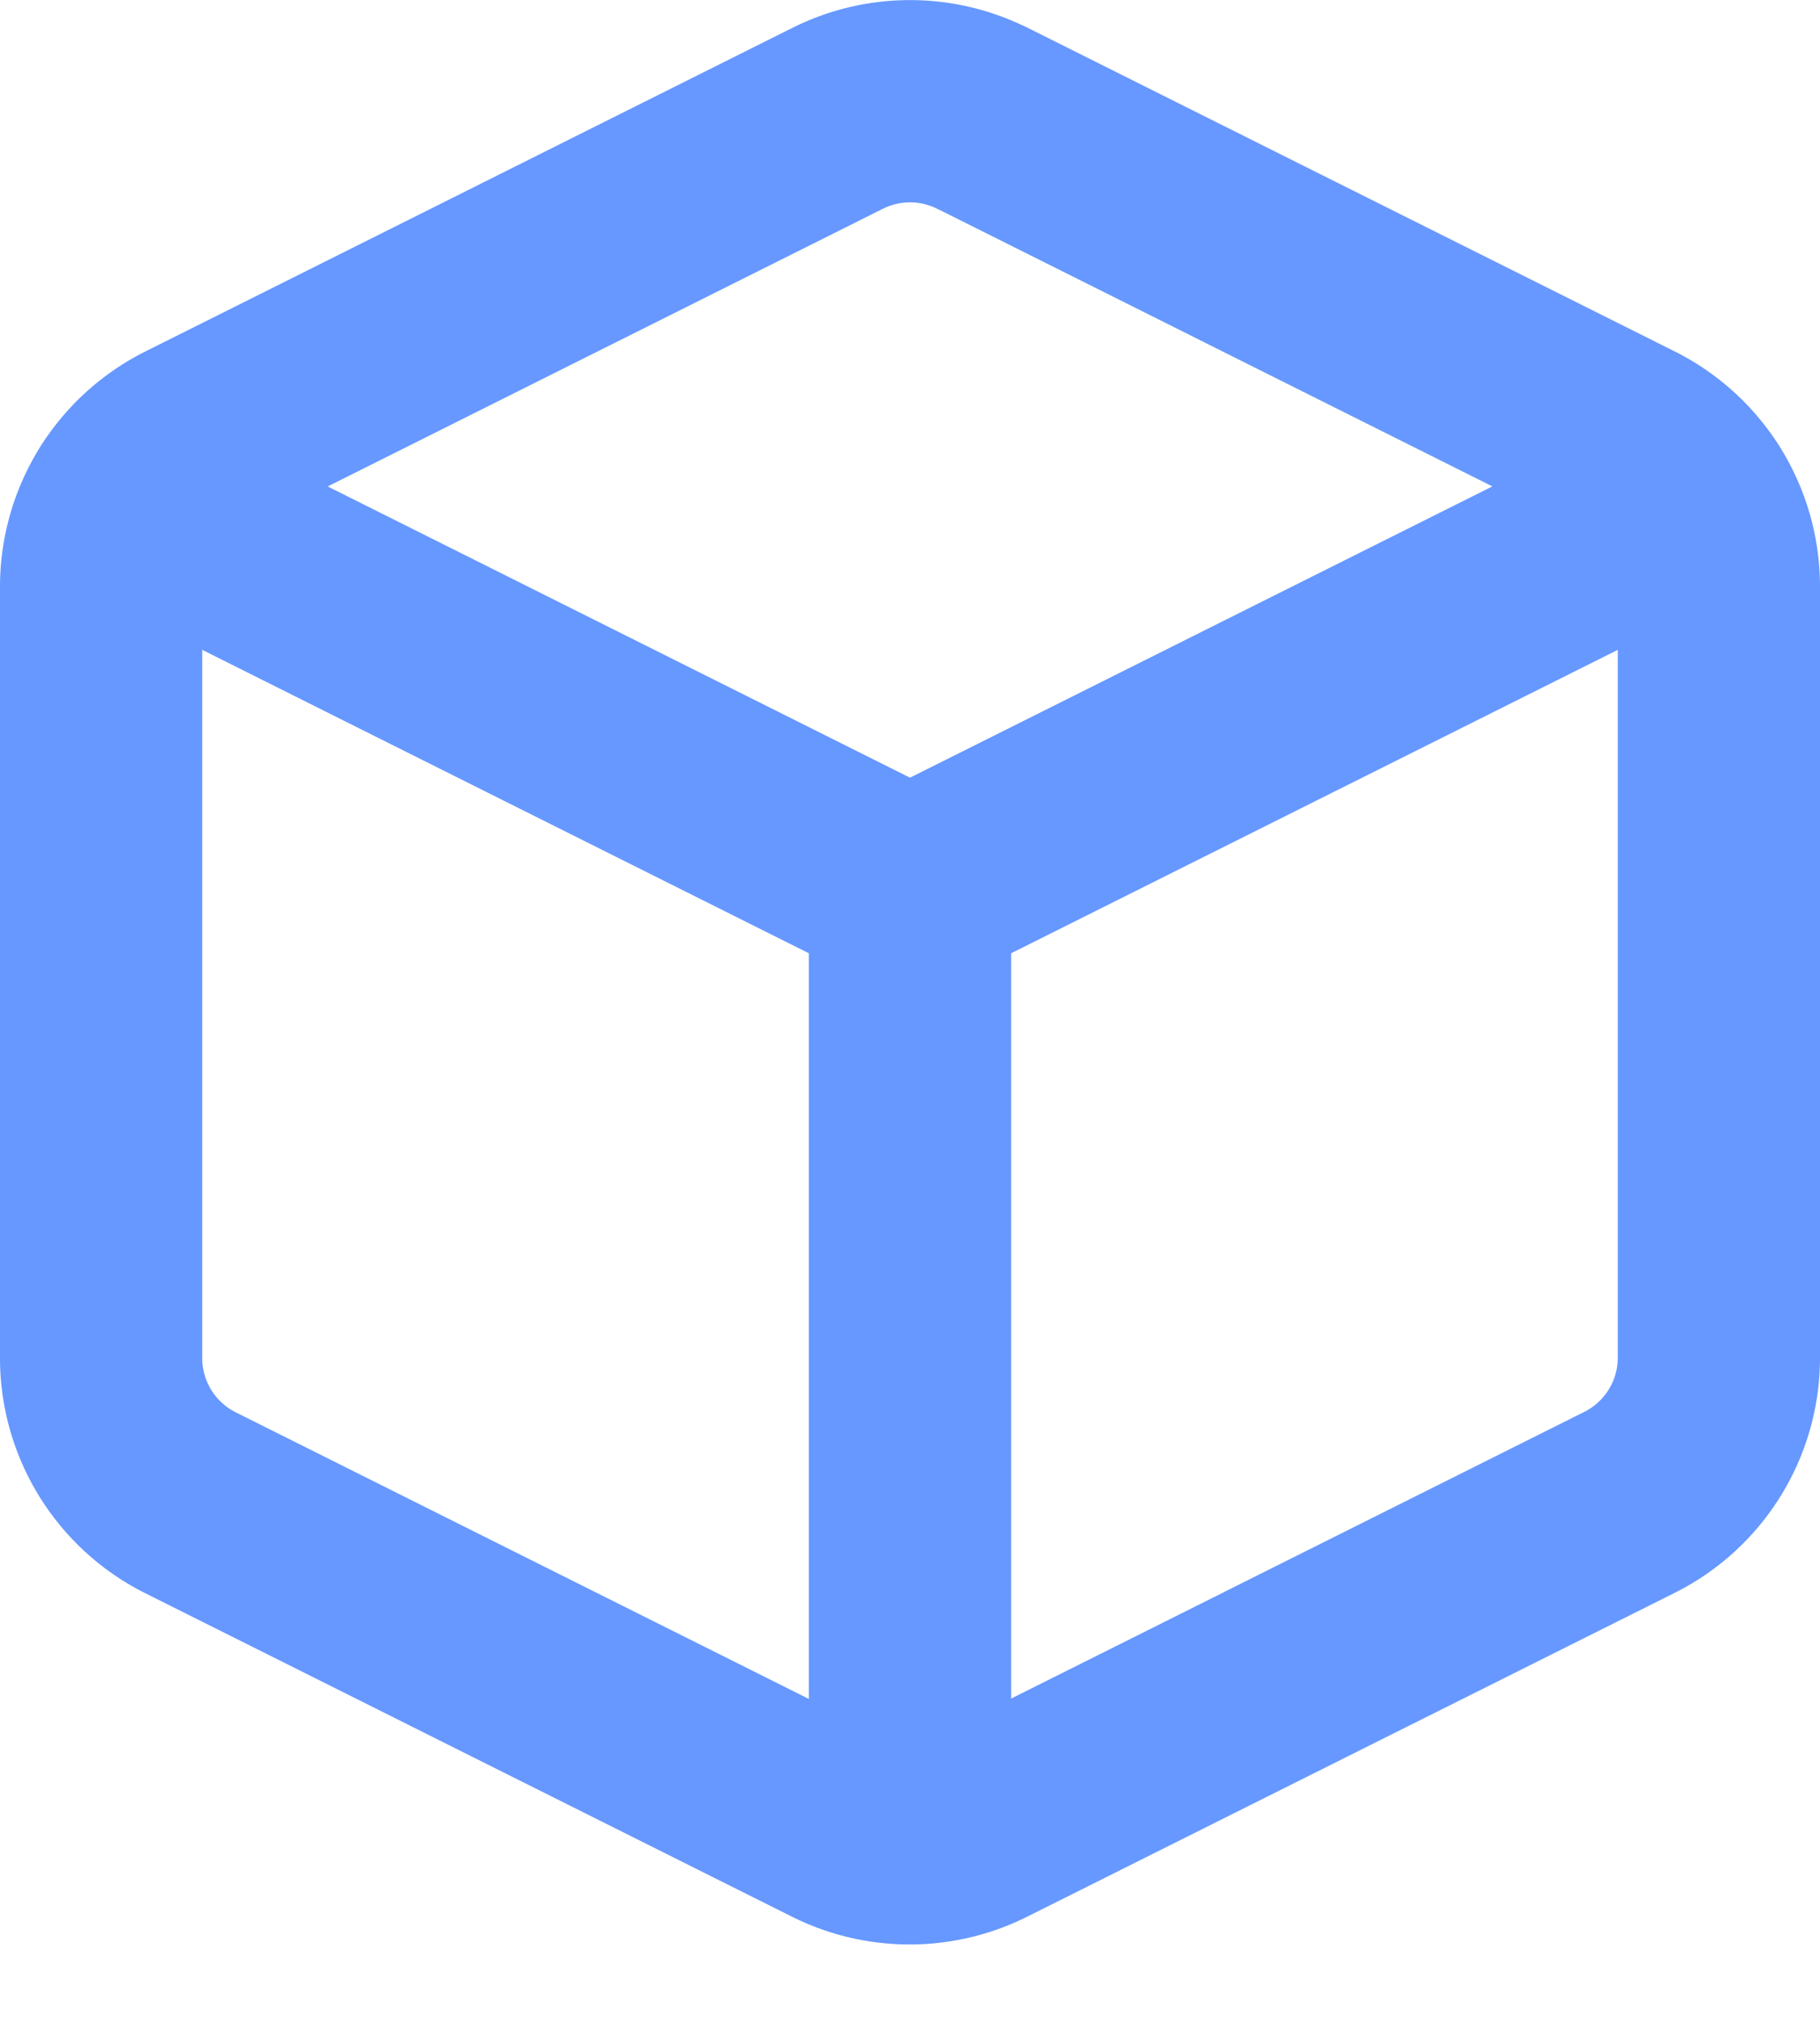 <svg xmlns="http://www.w3.org/2000/svg" width="18" height="20" viewBox="0 0 18 20">
    <g fill="none" fill-rule="evenodd">
        <path d="M-3-2h24v24H-3z"/>
        <g stroke="#407EFF" stroke-linecap="round" stroke-linejoin="round" stroke-width="2" opacity=".8">
            <path d="M9.712 1.167l6.4 3.2A1.6 1.6 0 0 1 17 5.8v7.624a1.6 1.6 0 0 1-.888 1.432l-6.4 3.2a1.6 1.6 0 0 1-1.432 0l-6.4-3.2a1.6 1.6 0 0 1-.88-1.44V5.8a1.6 1.6 0 0 1 .888-1.432l6.4-3.2a1.6 1.6 0 0 1 1.424 0z"/>
            <path d="M1.256 4.935L9 8.807l7.744-3.872M9 18.215V8.807"/>
        </g>
    </g>
</svg>
